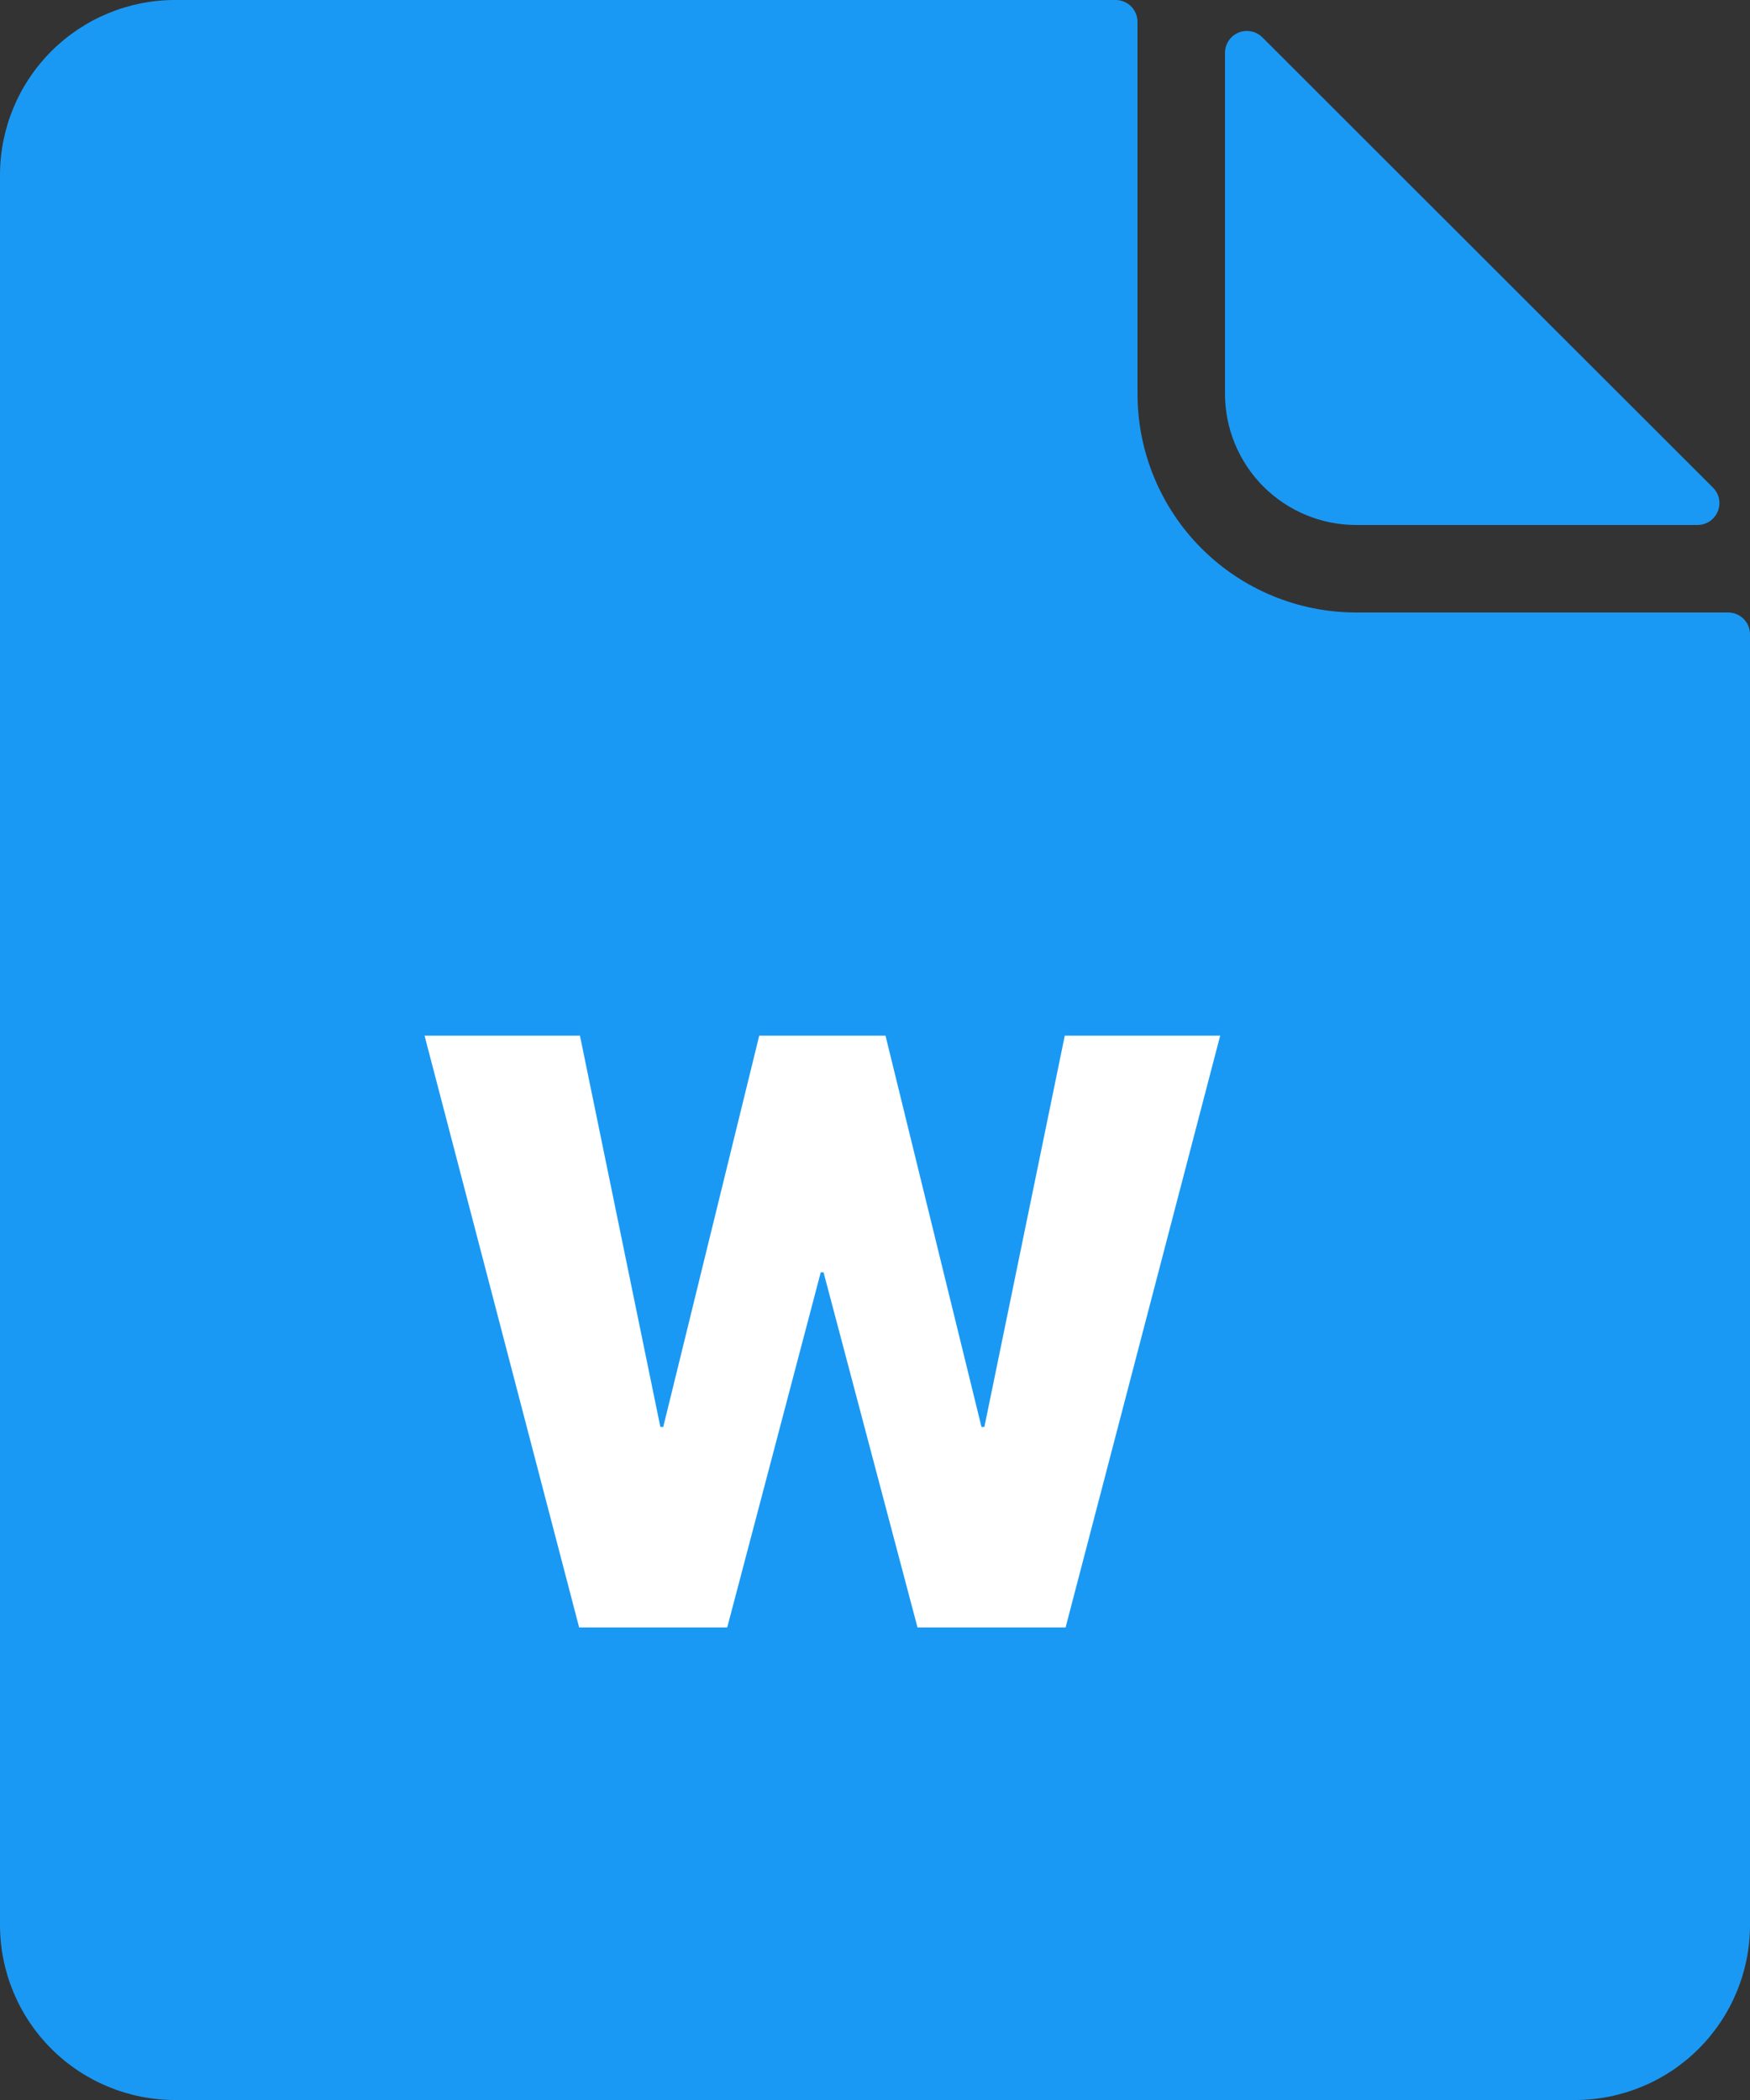 <svg width="20" height="24" viewBox="0 0 20 24" fill="none" xmlns="http://www.w3.org/2000/svg">
<rect x="0" y="0" width="20" height="24" fill="#333333" stroke="none"/>
<path d="M15.5 6H19.4C19.45 6 19.498 5.985 19.539 5.958C19.58 5.931 19.612 5.891 19.631 5.846C19.65 5.8 19.655 5.75 19.646 5.701C19.636 5.653 19.612 5.608 19.577 5.573L14.427 0.427C14.392 0.392 14.348 0.368 14.3 0.359C14.252 0.349 14.202 0.353 14.156 0.372C14.111 0.39 14.071 0.422 14.044 0.462C14.016 0.503 14.001 0.551 14 0.6V4.5C14 4.898 14.158 5.279 14.439 5.561C14.721 5.842 15.102 6 15.5 6Z" fill="#1A99F4"/>
<path d="M19.927 7.073C19.974 7.12 20 7.184 20 7.25V22C20 22.53 19.789 23.039 19.414 23.414C19.039 23.789 18.53 24 18 24H2C1.47 24 0.961 23.789 0.586 23.414C0.211 23.039 0 22.53 0 22V2C0 1.47 0.211 0.961 0.586 0.586C0.961 0.211 1.47 0 2 0H12.75C12.816 0 12.88 0.026 12.927 0.073C12.974 0.12 13 0.184 13 0.25V4.5C13 5.163 13.263 5.799 13.732 6.268C14.201 6.737 14.837 7 15.5 7H19.75C19.816 7 19.88 7.026 19.927 7.073Z" fill="#1A99F4"/>
<path d="M6.619 18.6H8.311L9.38 14.541H9.412L10.486 18.6H12.178L13.945 11.836H12.169L11.25 16.308H11.217L10.12 11.836H8.677L7.58 16.308H7.547L6.628 11.836H4.852L6.619 18.6Z" fill="white"/>
</svg>
